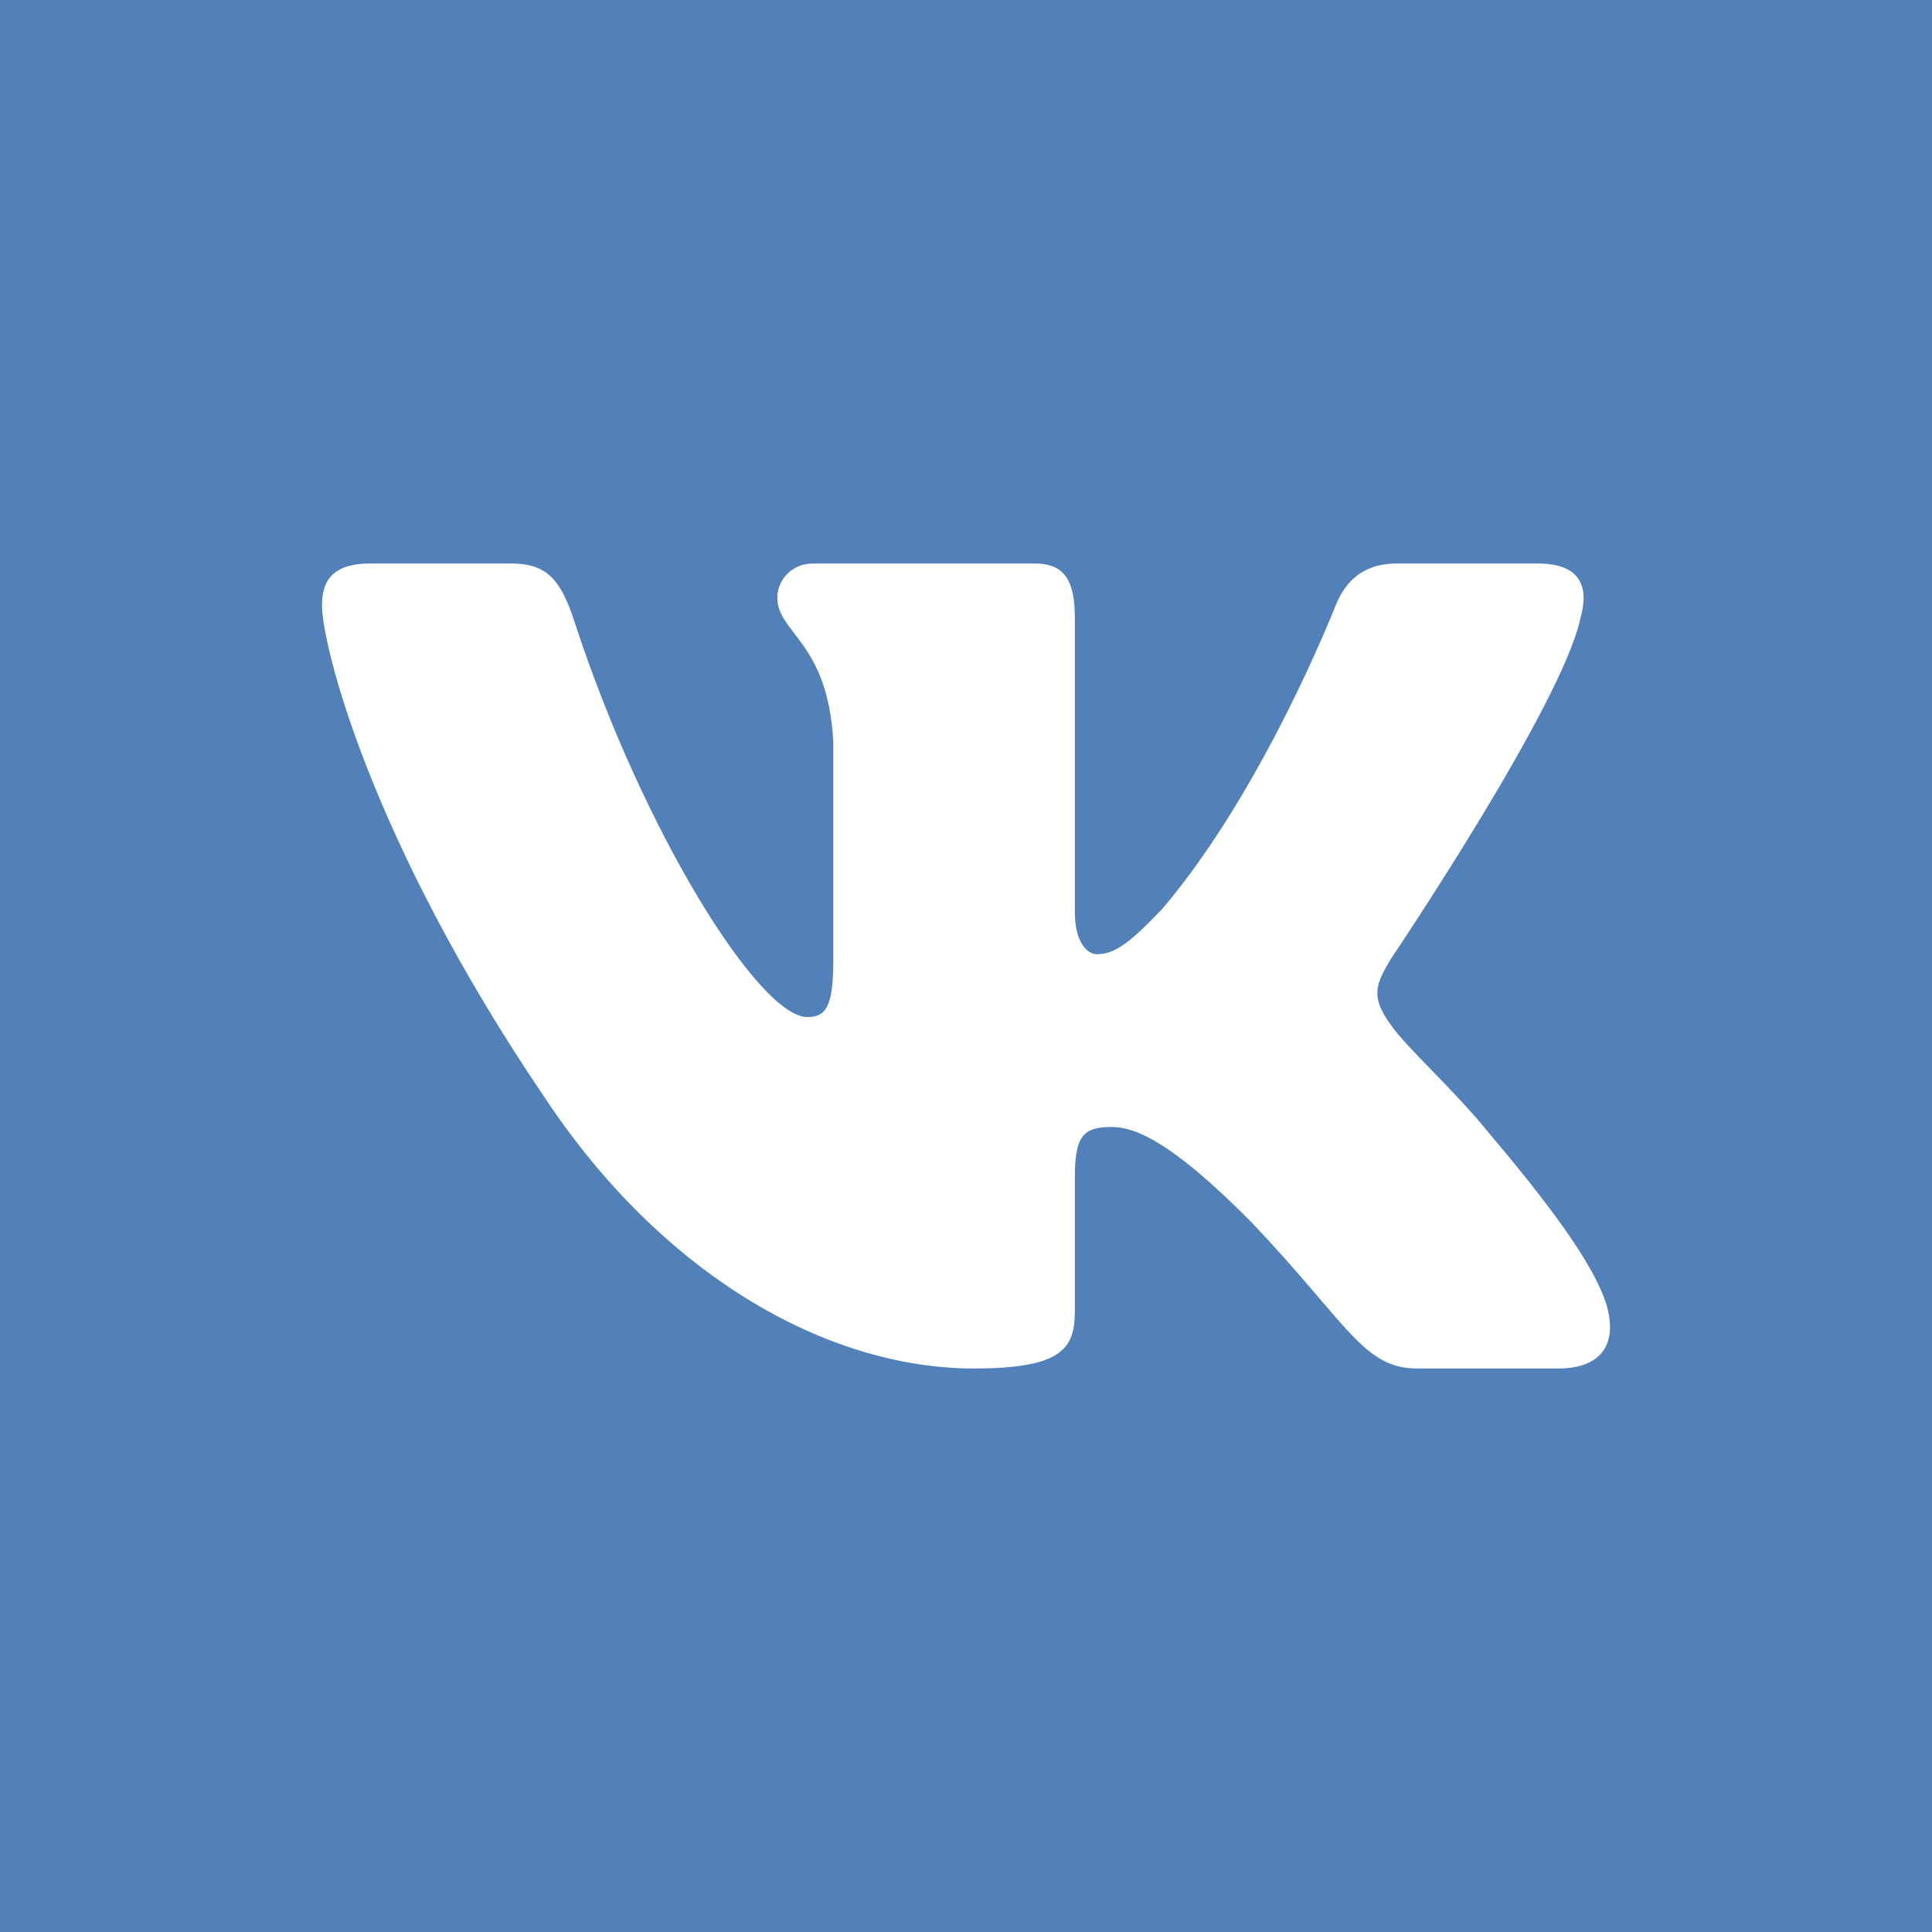 <svg width="48" height="48" viewBox="0 0 48 48" fill="none" xmlns="http://www.w3.org/2000/svg">
<rect width="48" height="48" fill="#5181B8"/>
<path fill-rule="evenodd" clip-rule="evenodd" d="M39.266 15.354C39.488 14.574 39.266 14 38.207 14H34.706C33.816 14 33.406 14.495 33.183 15.042C33.183 15.042 31.403 19.609 28.881 22.575C28.065 23.434 27.694 23.707 27.249 23.707C27.026 23.707 26.704 23.434 26.704 22.653V15.354C26.704 14.417 26.446 14 25.704 14H20.203C19.647 14 19.312 14.435 19.312 14.847C19.312 15.735 20.573 15.94 20.703 18.438V23.863C20.703 25.053 20.499 25.268 20.054 25.268C18.867 25.268 15.98 20.681 14.268 15.432C13.932 14.412 13.596 14 12.701 14H9.2C8.2 14 8 14.495 8 15.042C8 16.018 9.187 20.858 13.526 27.259C16.419 31.63 20.495 34 24.204 34C26.429 34 26.704 33.474 26.704 32.567V29.263C26.704 28.21 26.915 28 27.62 28C28.139 28 29.029 28.274 31.106 30.381C33.48 32.88 33.871 34 35.206 34H38.707C39.707 34 40.208 33.474 39.919 32.435C39.603 31.4 38.47 29.898 36.966 28.118C36.15 27.103 34.926 26.01 34.556 25.463C34.036 24.761 34.185 24.448 34.556 23.824C34.556 23.824 38.821 17.501 39.266 15.354V15.354Z" fill="white"/>
</svg>
